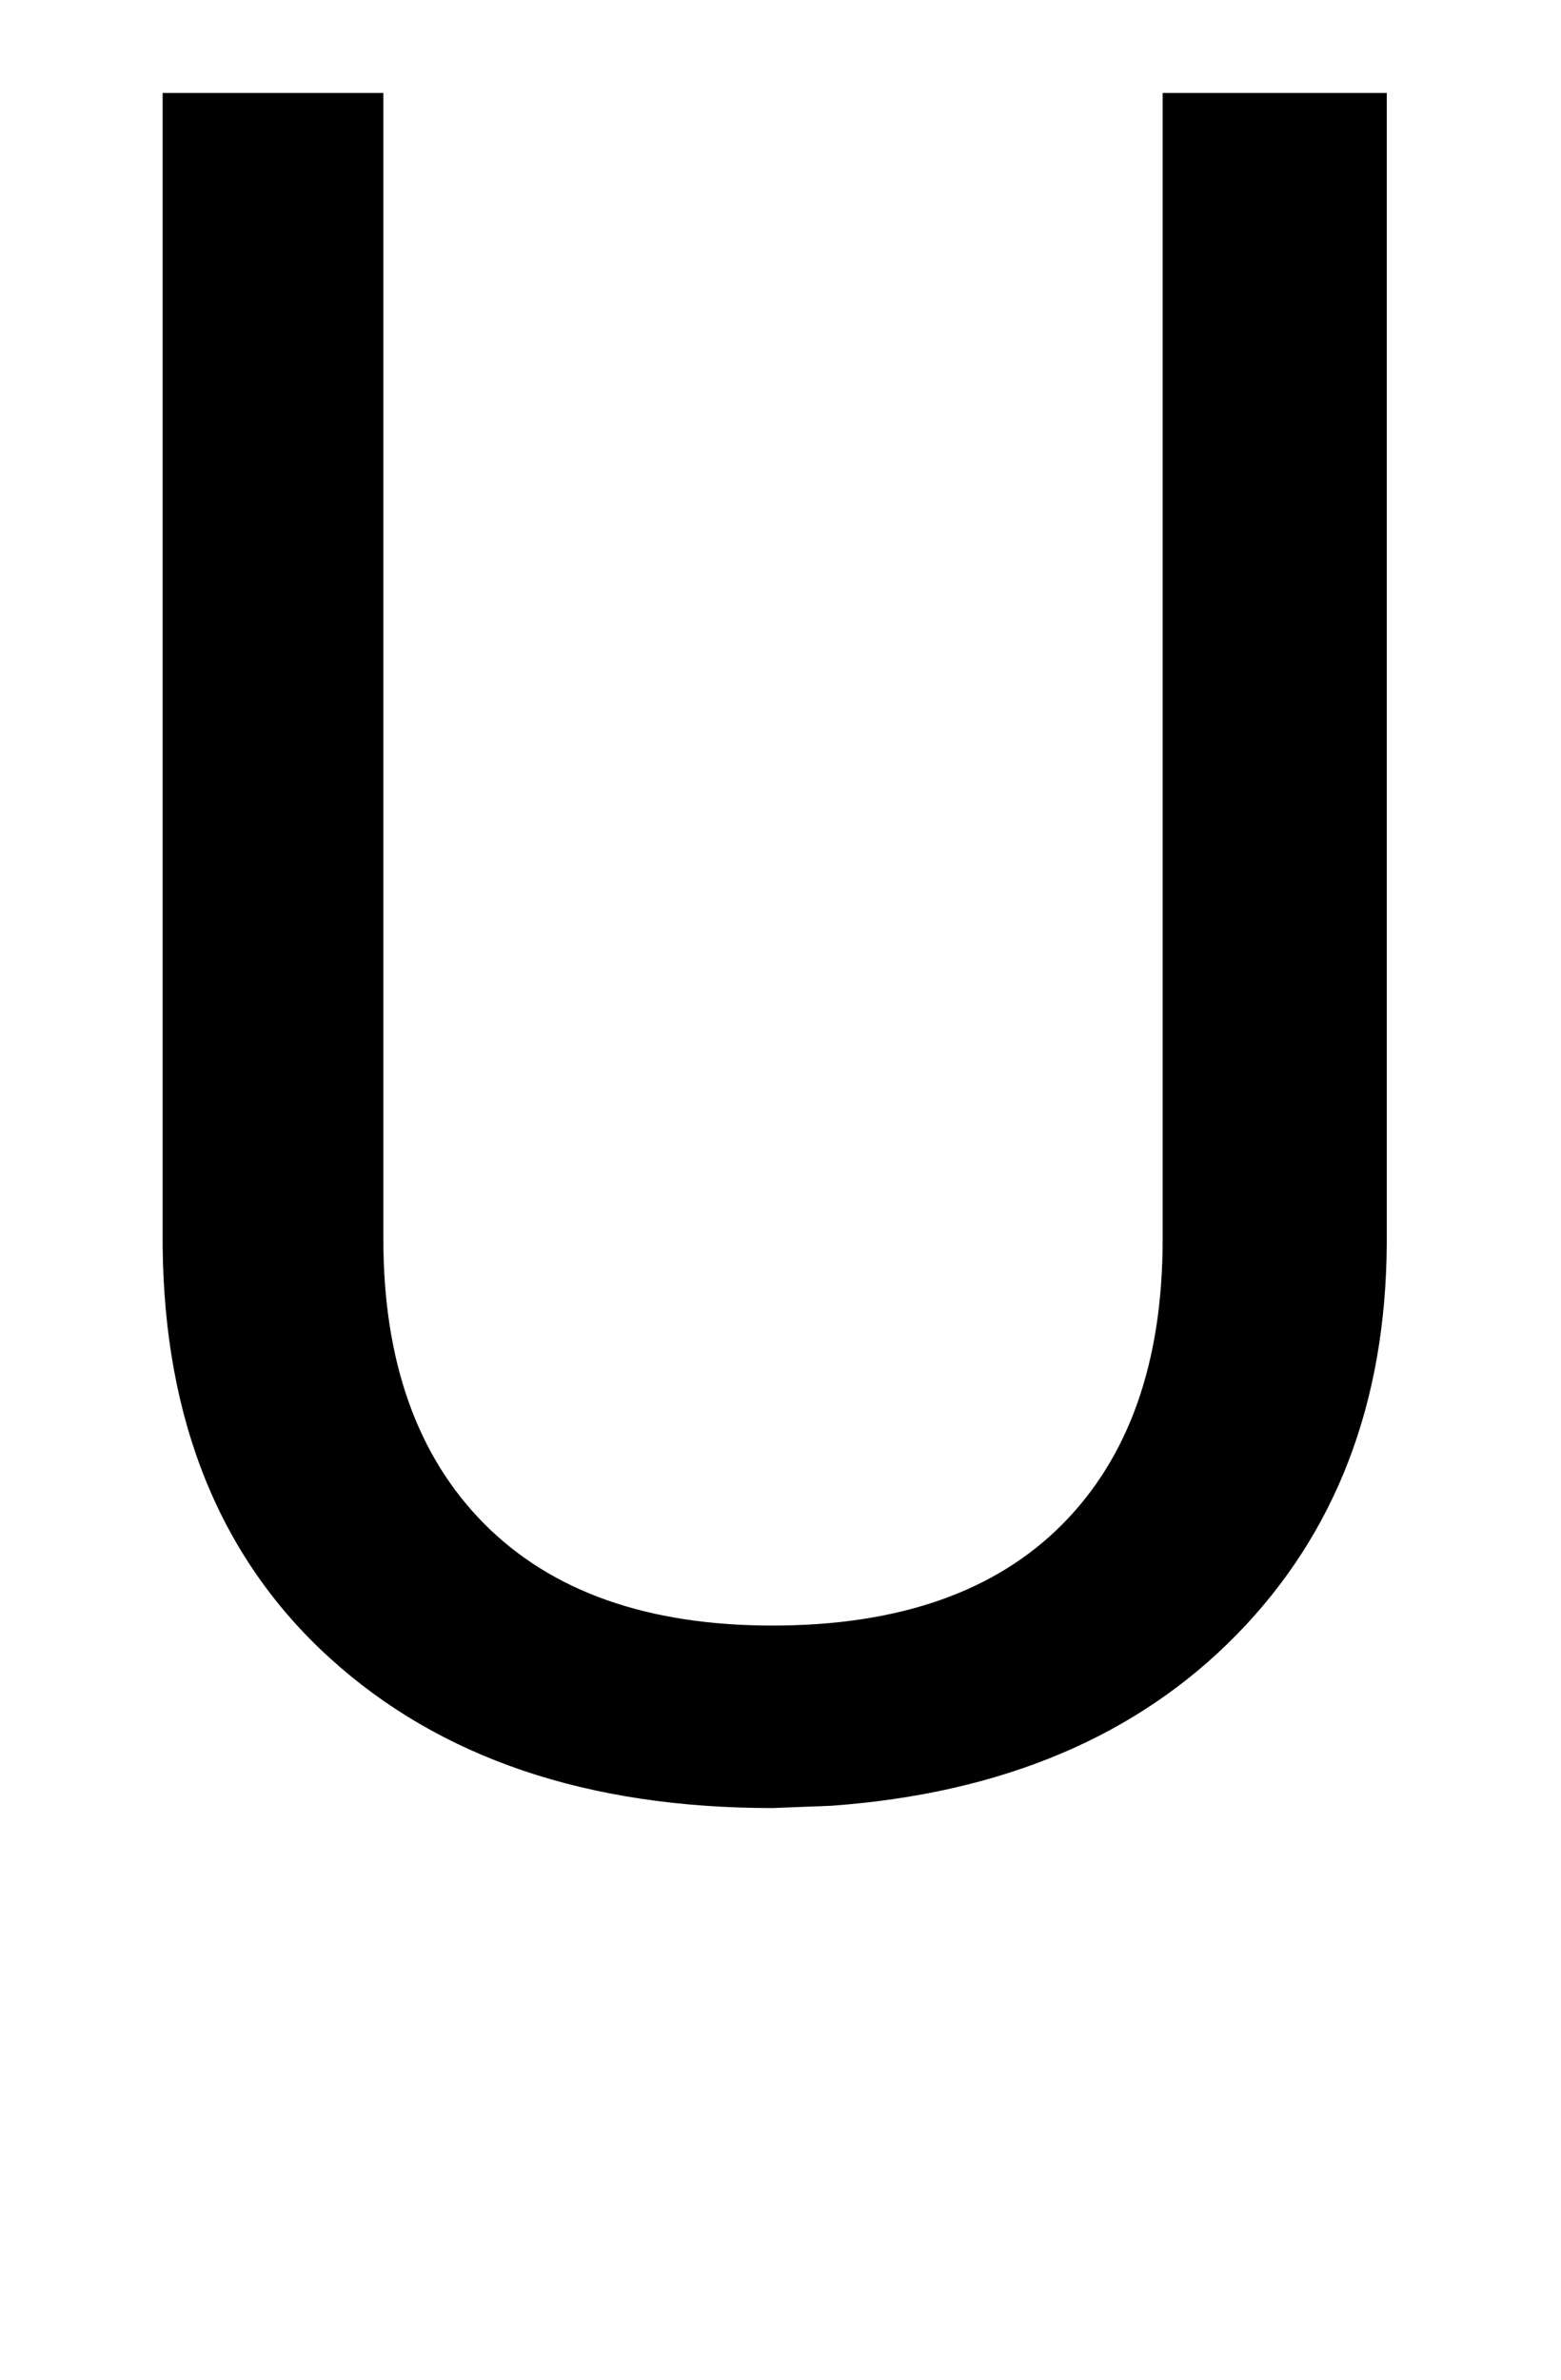 <!-- Generated by IcoMoon.io -->
<svg version="1.1" xmlns="http://www.w3.org/2000/svg" width="21" height="32" viewBox="0 0 21 32">
<title>U</title>
<path d="M18.656 1.25v15.469q-0.016 3.219-2.023 5.266t-5.445 2.297l-0.797 0.031q-3.734 0-5.953-2.016t-2.25-5.547v-15.5h2.969v15.406q0 2.469 1.359 3.836t3.875 1.367q2.547 0 3.898-1.359t1.352-3.828v-15.422h3.016z"></path>
</svg>

